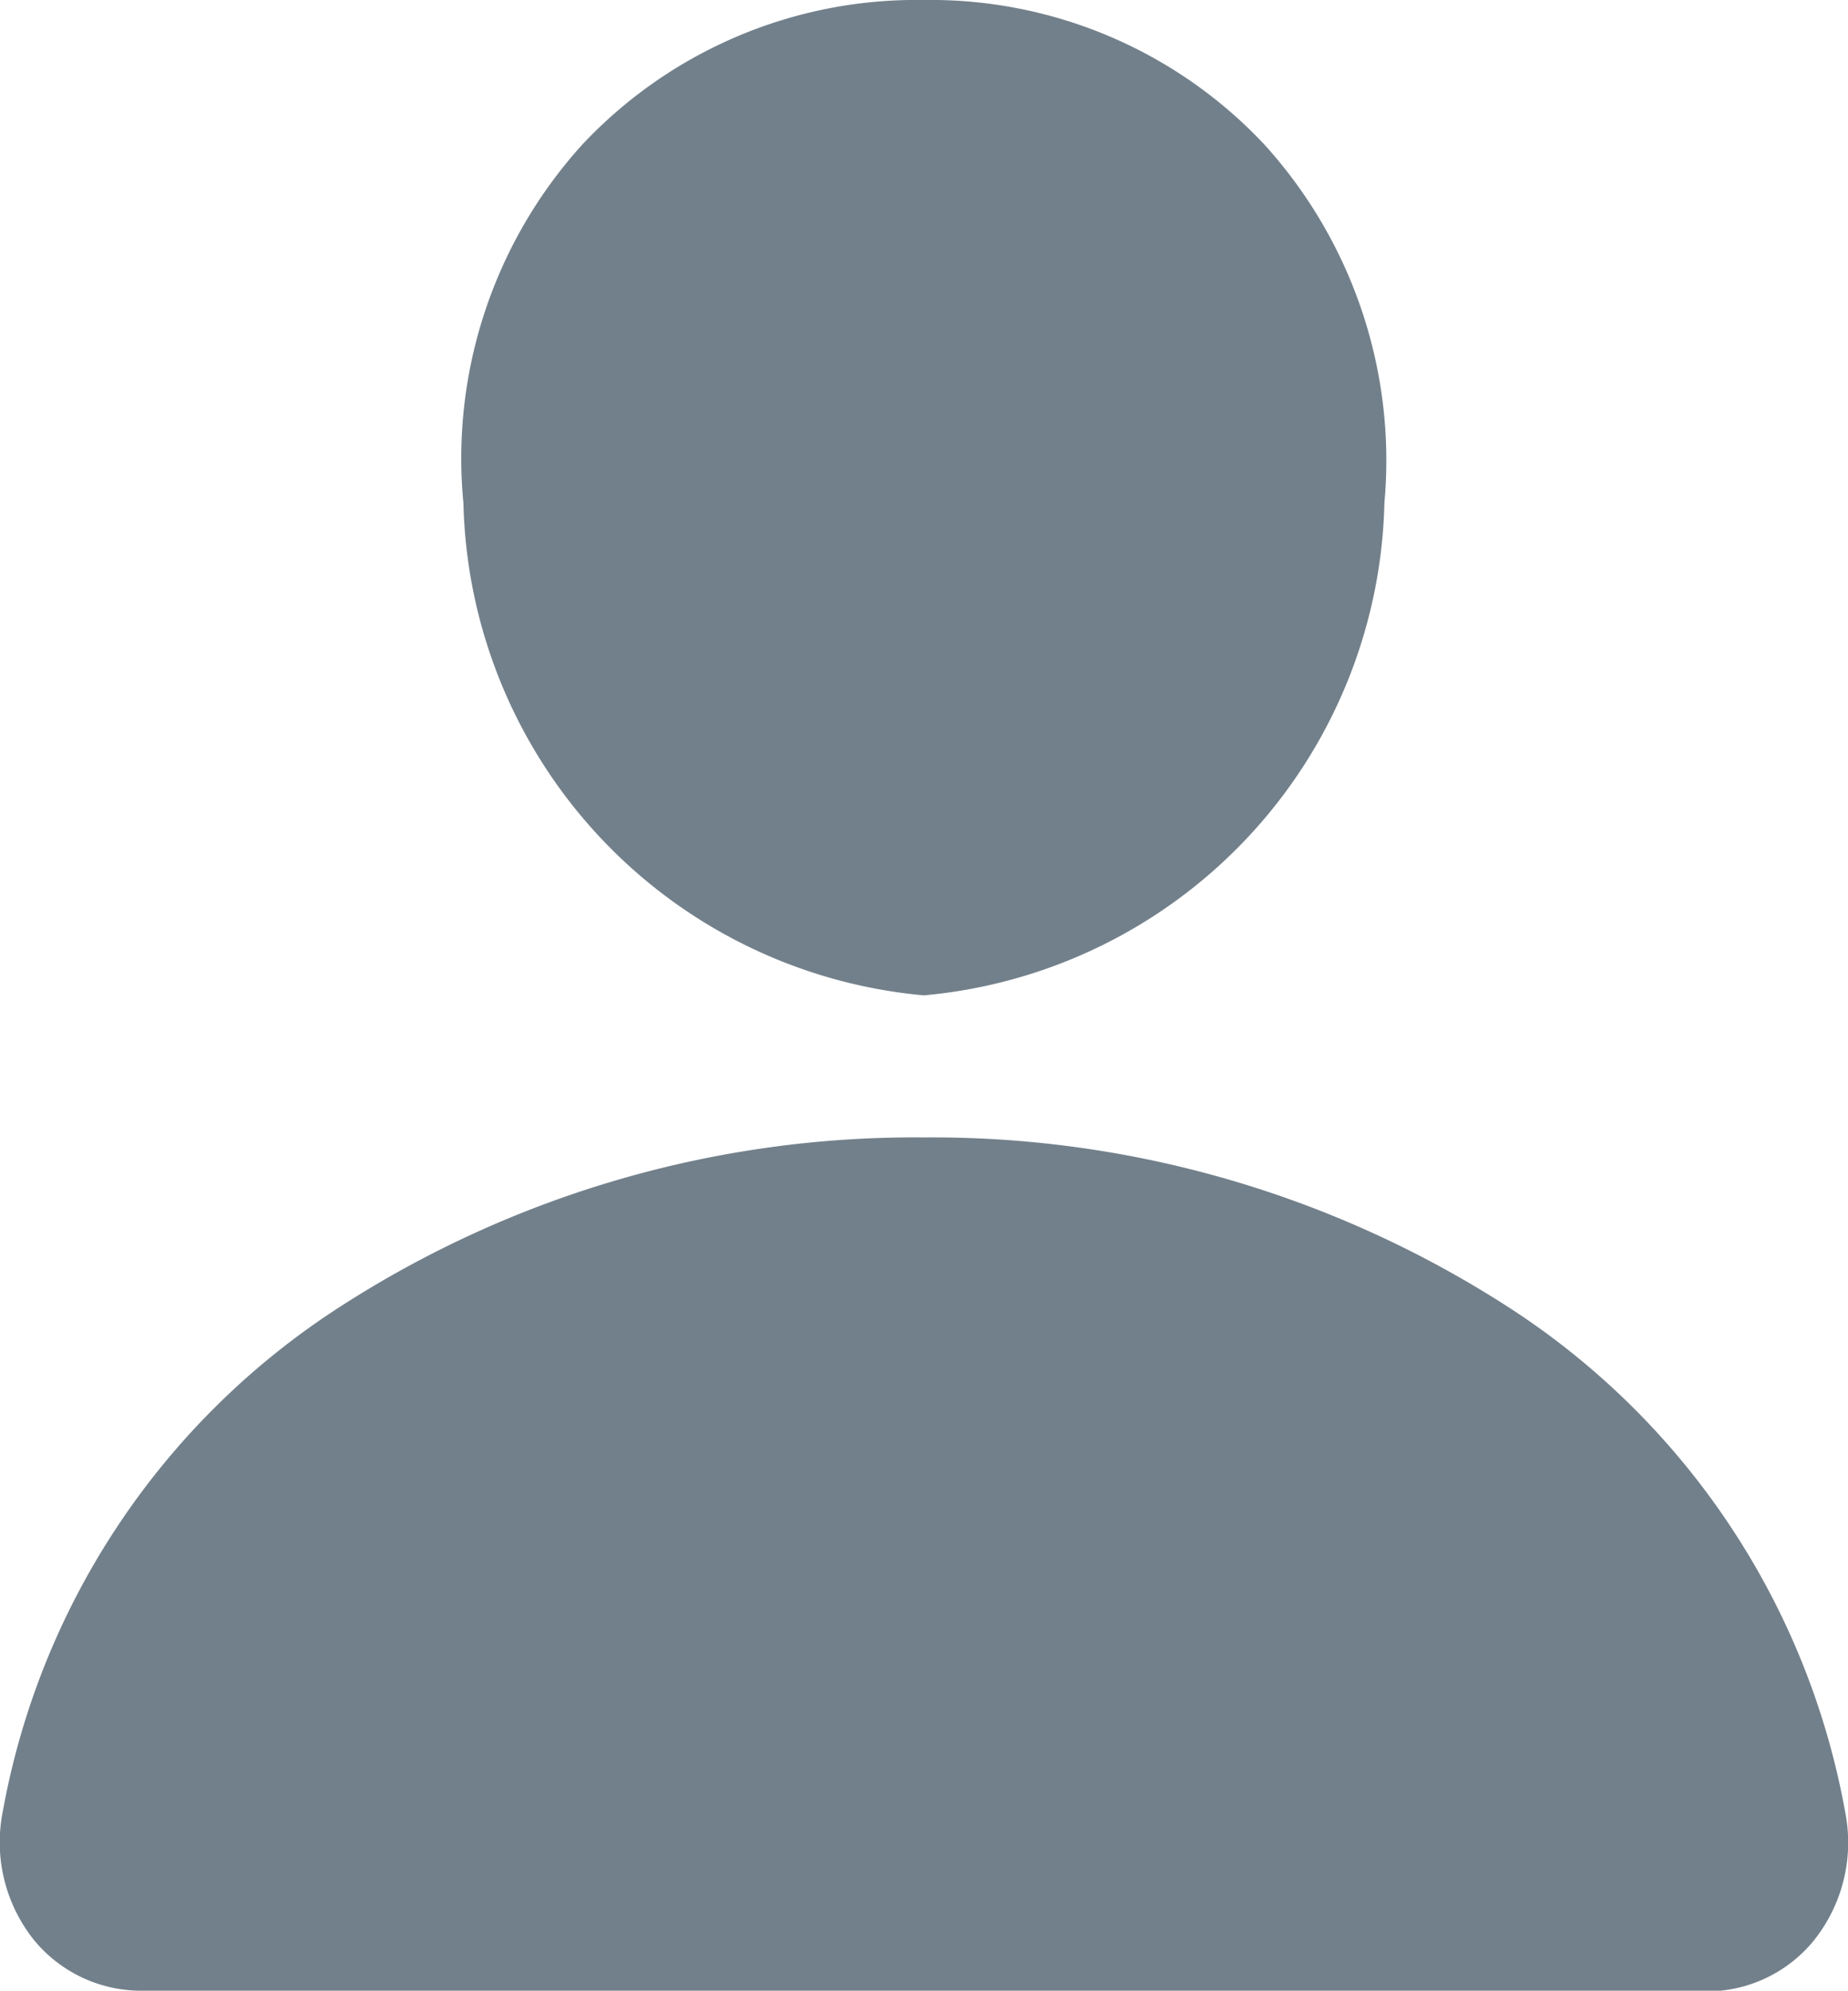 <svg xmlns="http://www.w3.org/2000/svg" width="11.058" height="11.91" viewBox="0 0 11.058 11.91">
  <path id="user" d="M10.208,11.91H.85a.83.83,0,0,1-.644-.3.937.937,0,0,1-.189-.774A4.556,4.556,0,0,1,2.041,7.814,6.338,6.338,0,0,1,5.528,6.805,6.356,6.356,0,0,1,9.016,7.814a4.556,4.556,0,0,1,2.025,3.026.939.939,0,0,1-.191.774.827.827,0,0,1-.634.3Zm-7.435-8.9A2.794,2.794,0,0,1,3.488.861,2.742,2.742,0,0,1,5.528,0,2.738,2.738,0,0,1,7.565.864a2.812,2.812,0,0,1,.719,2.144A3.028,3.028,0,0,1,5.528,5.955,3.028,3.028,0,0,1,2.773,3.008Z" fill="#72808b"/>
</svg>
